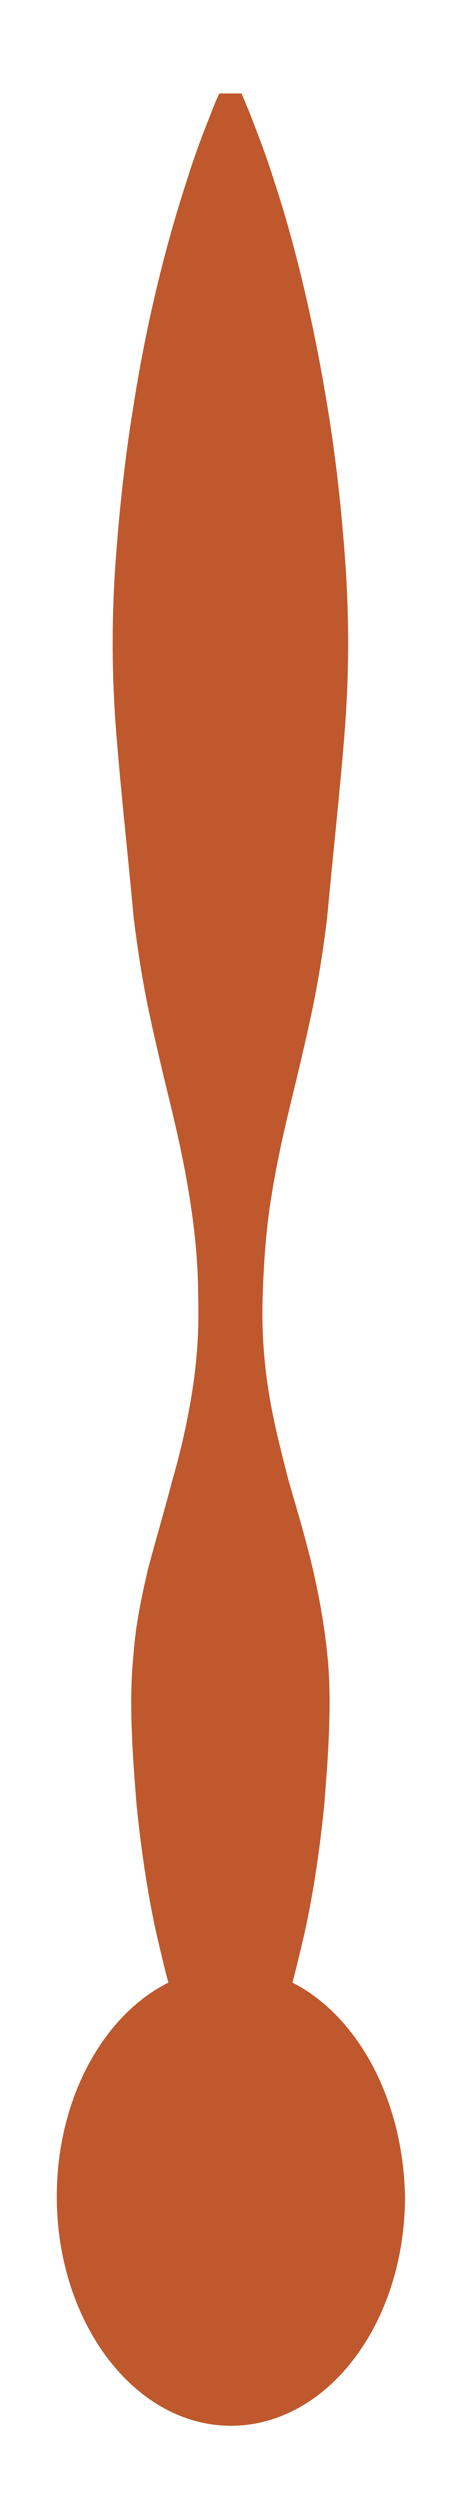 <?xml version="1.0" encoding="utf-8"?>
<!-- Generator: Adobe Illustrator 16.0.4, SVG Export Plug-In . SVG Version: 6.00 Build 0)  -->
<!DOCTYPE svg PUBLIC "-//W3C//DTD SVG 1.1//EN" "http://www.w3.org/Graphics/SVG/1.1/DTD/svg11.dtd">
<svg version="1.1" id="Layer_1" xmlns="http://www.w3.org/2000/svg" xmlns:xlink="http://www.w3.org/1999/xlink" x="0px" y="0px"
	 width="47.4px" height="259.5px" viewBox="0 0 47.4 259.5" enable-background="new 0 0 47.4 259.5" xml:space="preserve">
<path fill="#BF582C" d="M30.4,205.8c0.4-1.5,0.8-3.2,1.2-4.9c0.9-4,1.6-8.5,2.1-13.5c0.2-2.5,0.4-5,0.5-7.7c0.1-2.7,0.1-5.4-0.2-8.2
	c-0.3-2.8-0.8-5.7-1.5-8.7c-0.7-3-1.6-6-2.5-9.1c-0.8-3.1-1.6-6.2-2.1-9.4c-0.5-3.2-0.7-6.4-0.6-9.6c0.1-3.2,0.3-6.5,0.8-9.8
	c0.5-3.3,1.2-6.6,2-9.9c0.8-3.3,1.6-6.6,2.3-9.9c0.7-3.3,1.2-6.5,1.6-9.8c0.6-6.5,1.3-12.8,1.8-19c0.5-6.2,0.5-12.1,0.1-17.8
	c-0.4-5.7-1-11-1.8-15.9c-1.6-9.9-3.7-18.1-5.6-23.8c-0.9-2.9-1.8-5.1-2.4-6.7c-0.6-1.5-1-2.4-1-2.4h-2.3c0,0-0.4,0.8-1,2.4
	c-0.6,1.5-1.5,3.8-2.4,6.7c-1.9,5.8-4.1,14-5.6,23.8c-0.8,4.9-1.4,10.3-1.8,15.9c-0.4,5.7-0.4,11.6,0.1,17.8
	c0.5,6.2,1.2,12.5,1.8,19c0.4,3.2,0.9,6.5,1.6,9.8c0.7,3.3,1.5,6.6,2.3,9.9c0.8,3.3,1.5,6.6,2,9.9c0.5,3.3,0.8,6.5,0.8,9.8
	c0.1,3.2-0.1,6.4-0.6,9.6c-0.5,3.2-1.2,6.3-2.1,9.4c-0.8,3.1-1.7,6.1-2.5,9.1c-0.7,3-1.3,5.9-1.5,8.7c-0.3,2.8-0.3,5.6-0.2,8.2
	c0.1,2.7,0.3,5.2,0.5,7.7c0.5,4.9,1.2,9.5,2.1,13.5c0.4,1.7,0.8,3.4,1.2,4.9c-6.8,3.4-11.6,12.1-11.6,22.2
	c0,13.1,8.1,23.8,18.1,23.8s18.1-10.6,18.1-23.8C41.9,217.8,37.1,209.2,30.4,205.8z"/>
</svg>

